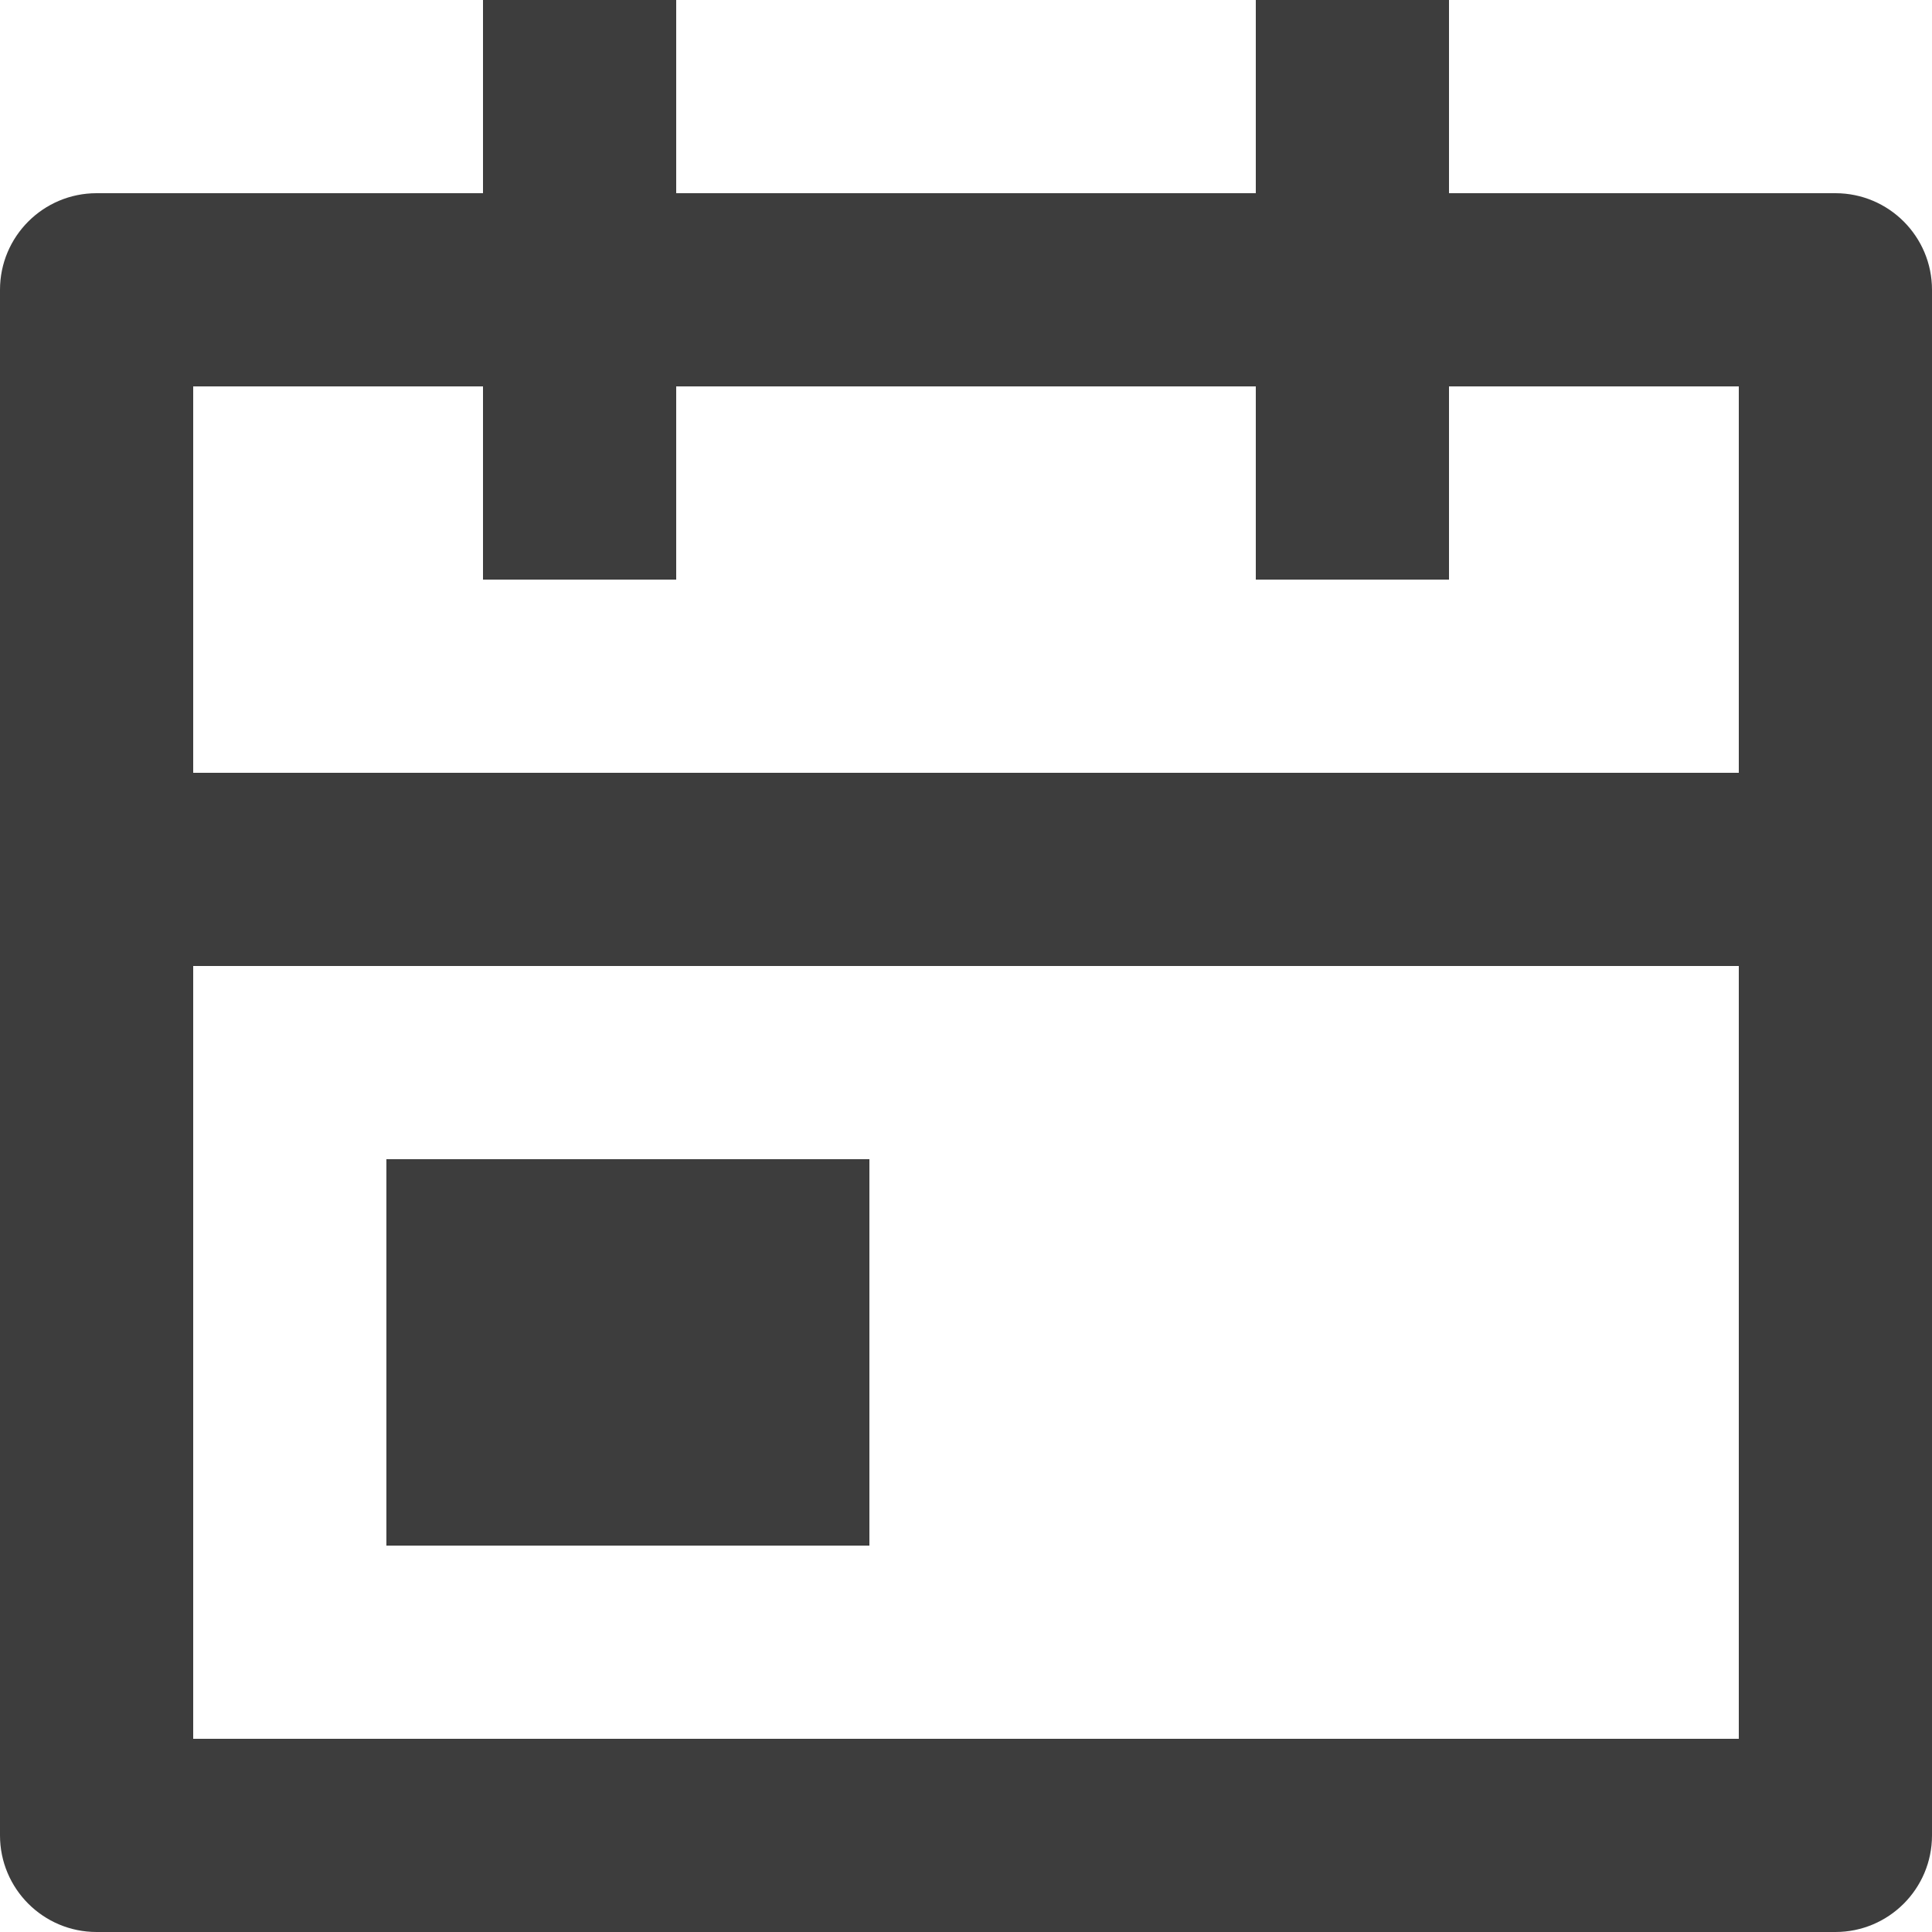 <svg width="18" height="18" viewBox="0 0 18 18" fill="none" xmlns="http://www.w3.org/2000/svg">
<path d="M6.3 0V1.8H11.7V0H13.5V1.8H17.1C17.597 1.8 18 2.203 18 2.7V17.1C18 17.597 17.597 18 17.1 18H0.9C0.403 18 0 17.597 0 17.1V2.7C0 2.203 0.403 1.8 0.9 1.8H4.5V0H6.3ZM16.2 9H1.8V16.2H16.2V9ZM8.1 10.8V14.4H3.6V10.8H8.1ZM4.5 3.6H1.8V7.2H16.2V3.6H13.5V5.4H11.7V3.6H6.3V5.4H4.5V3.6Z" fill="#3D3D3D"/>
</svg>
